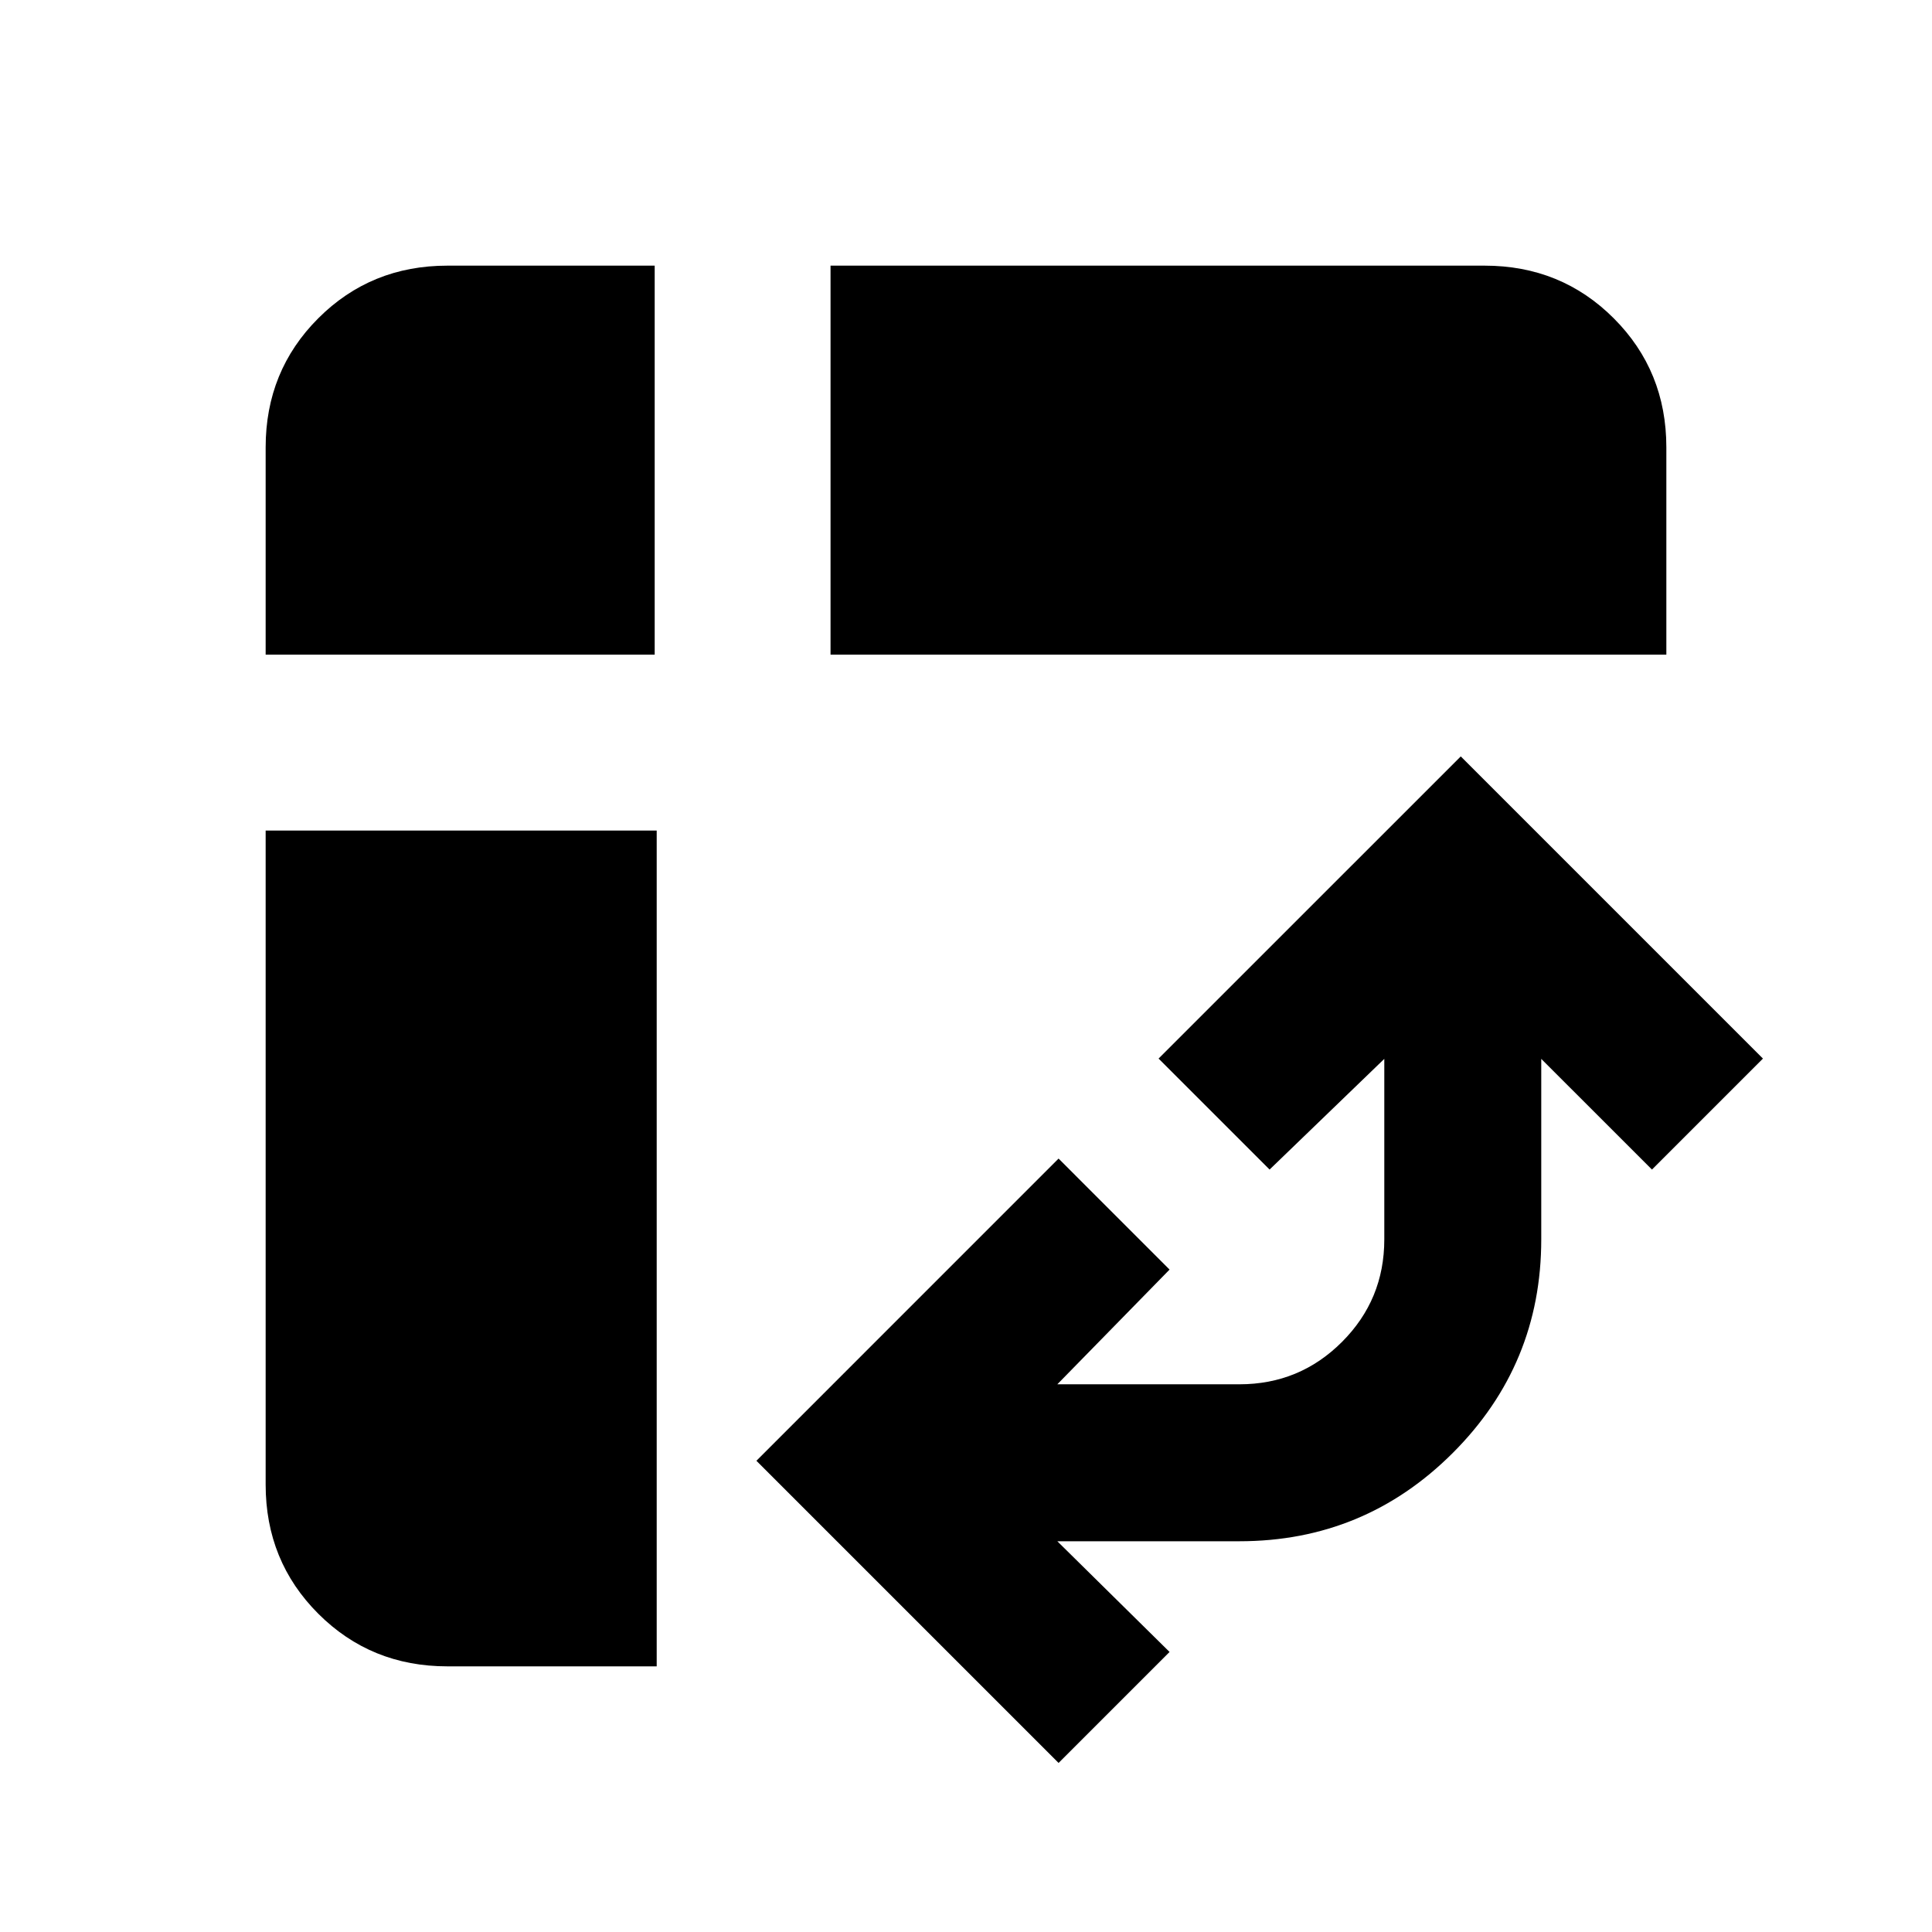 <svg xmlns="http://www.w3.org/2000/svg" height="20" viewBox="0 -960 960 960" width="20"><path d="M412.69-634.69V-828h325q38.01 0 64.16 26.15T828-737.69v103H412.69ZM222.31-132q-38.01 0-64.16-26.15T132-222.31v-325h194.31V-132h-104ZM132-634.69v-103q0-38.01 26.15-64.16T222.31-828h103v193.31H132ZM526-84 375.85-234.15 526-384.31l55.15 55.16-55.77 57h90.47q29.93 0 50.96-21.04 21.04-21.03 21.04-50.96v-89.7l-57 55L575.69-434l150.16-150.15L876-434l-55.15 55.15-55.01-55v89.7q0 62.15-43.92 106.07-43.92 43.92-106.07 43.92h-90.47l55.77 55.01L526-84Z"/></svg>